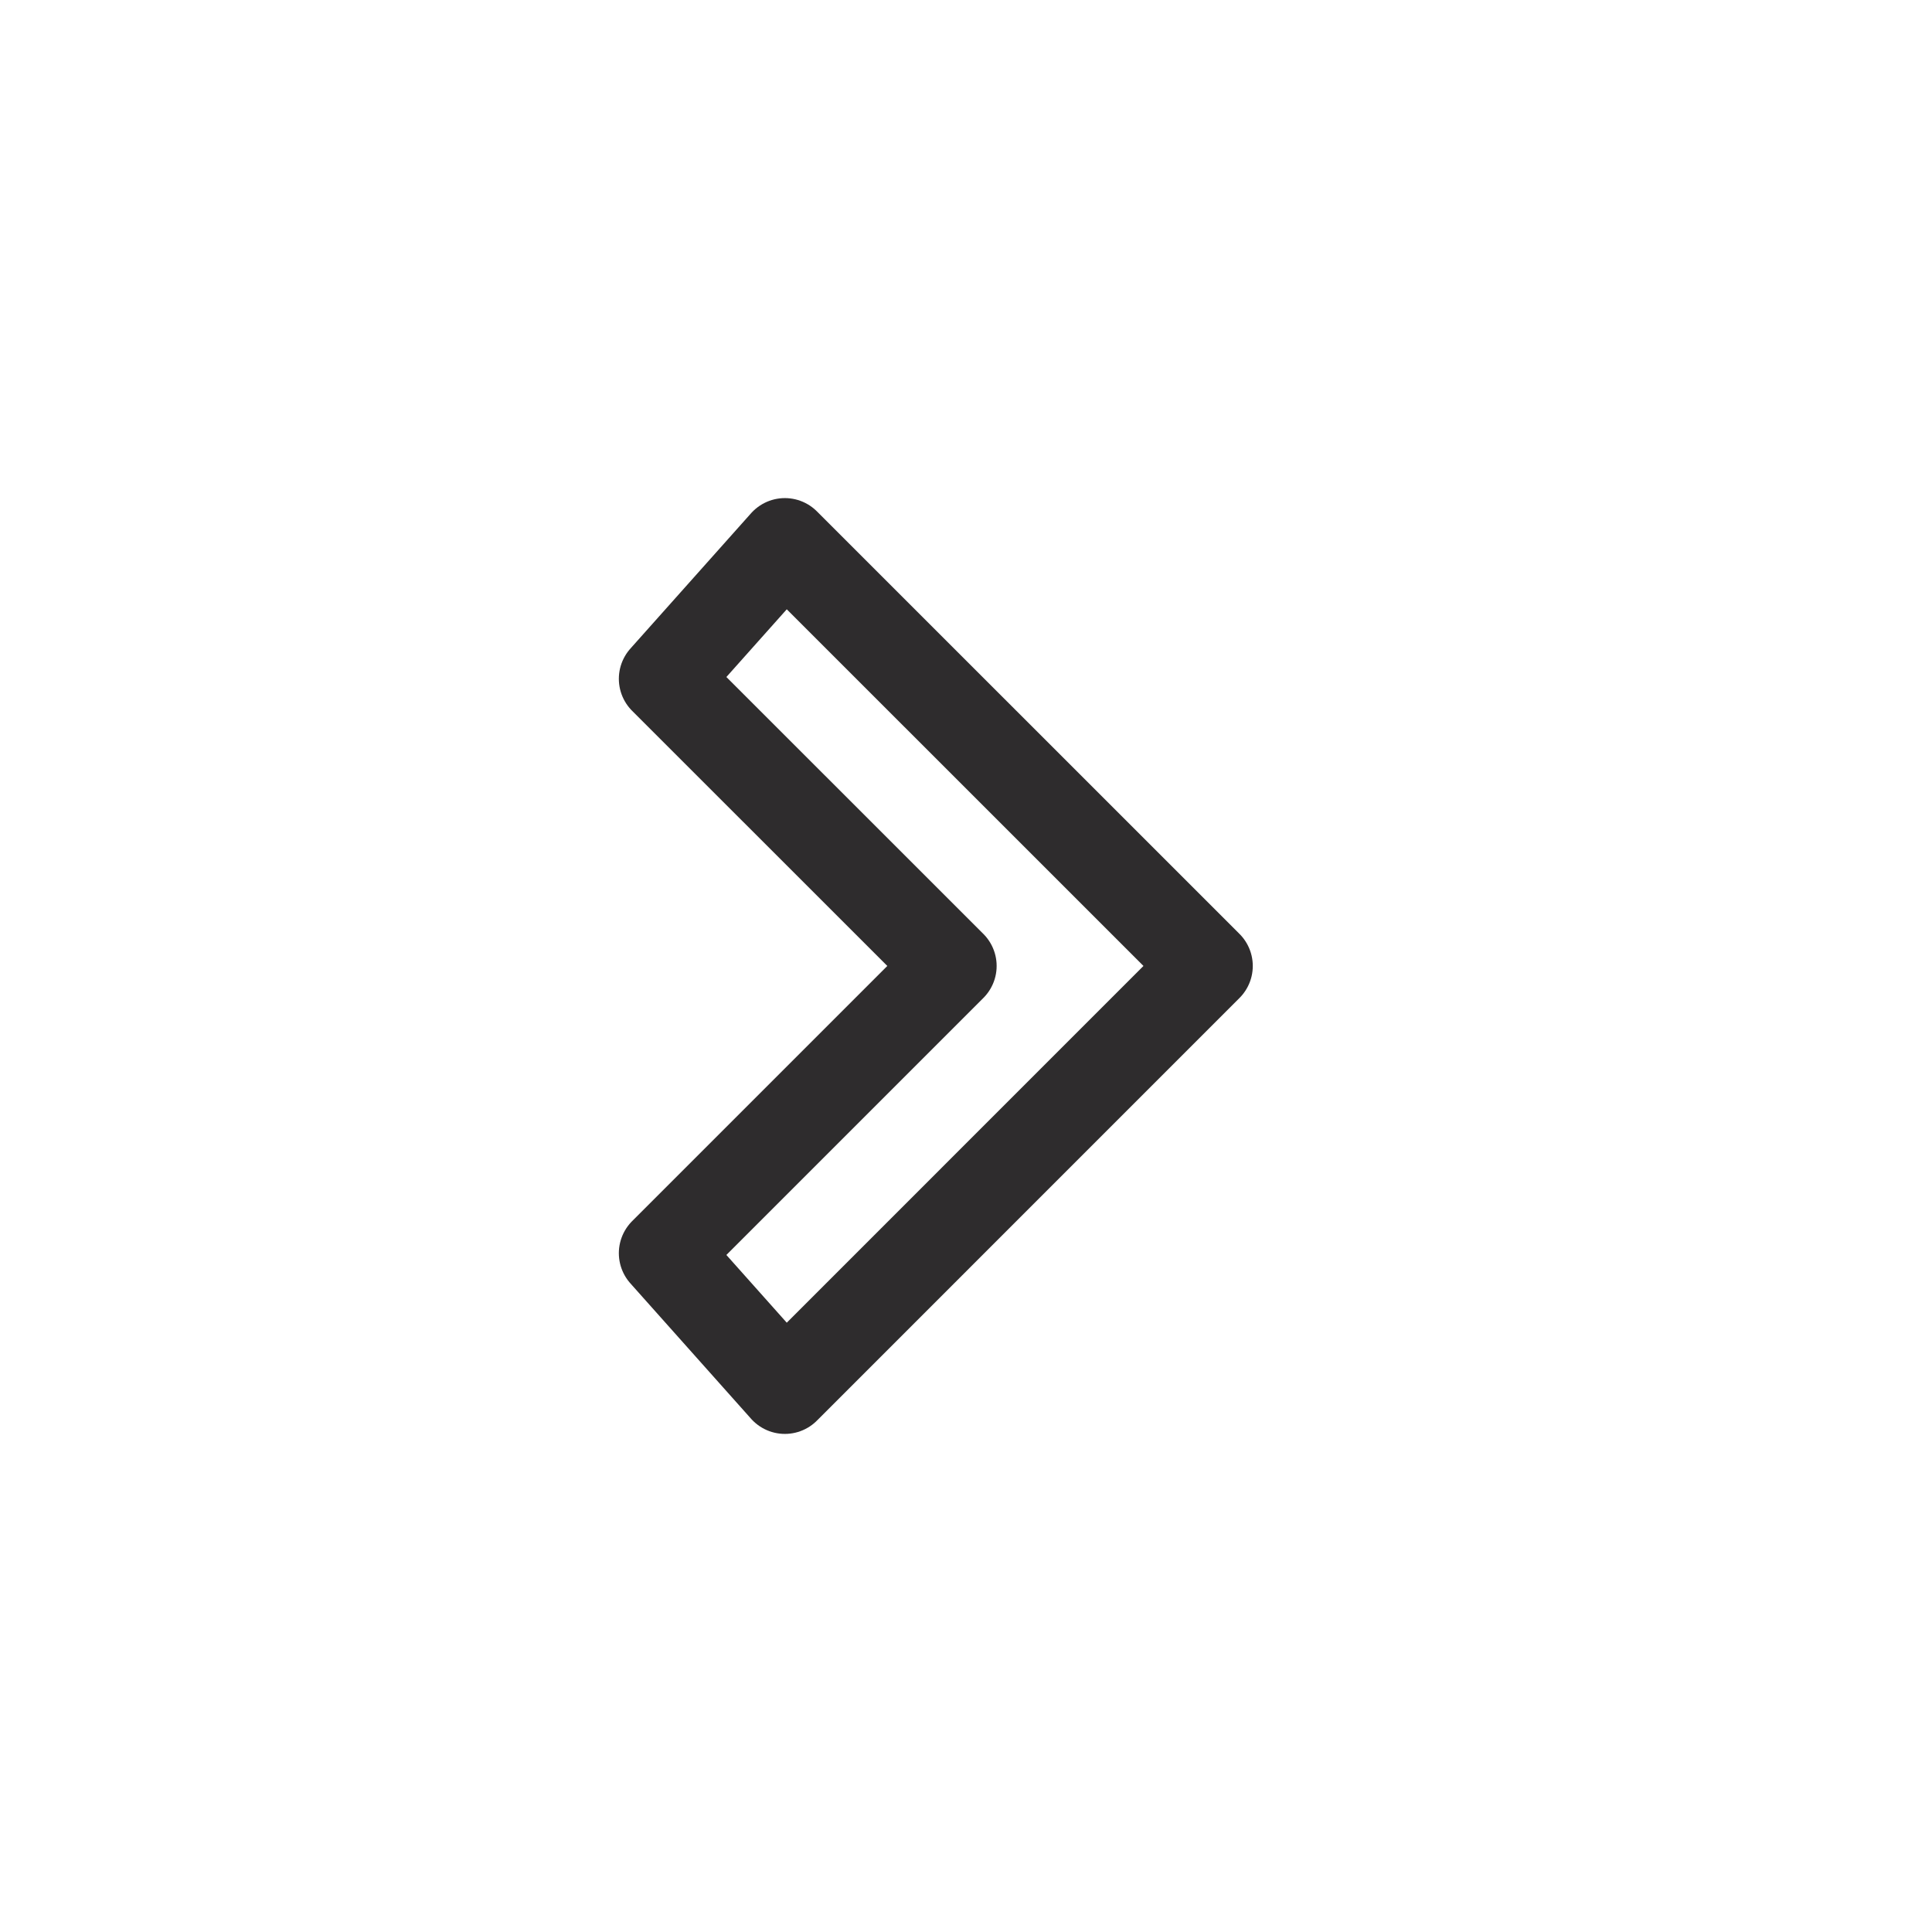 <svg xmlns="http://www.w3.org/2000/svg" viewBox="0 0 64 64" aria-labelledby="title"
aria-describedby="desc" role="img" xmlns:xlink="http://www.w3.org/1999/xlink">
  <title>Angle Right</title>
  <desc>A line styled icon from Orion Icon Library.</desc>
  <path data-name="layer1"
  fill="none" stroke="#2e2c2d" stroke-miterlimit="10" stroke-width="3" d="M40 31.998L26 18l-4 4.486 9.515 9.512L22 41.513 26 46l14-14.002z"
  stroke-linejoin="round" stroke-linecap="round"></path>
</svg>